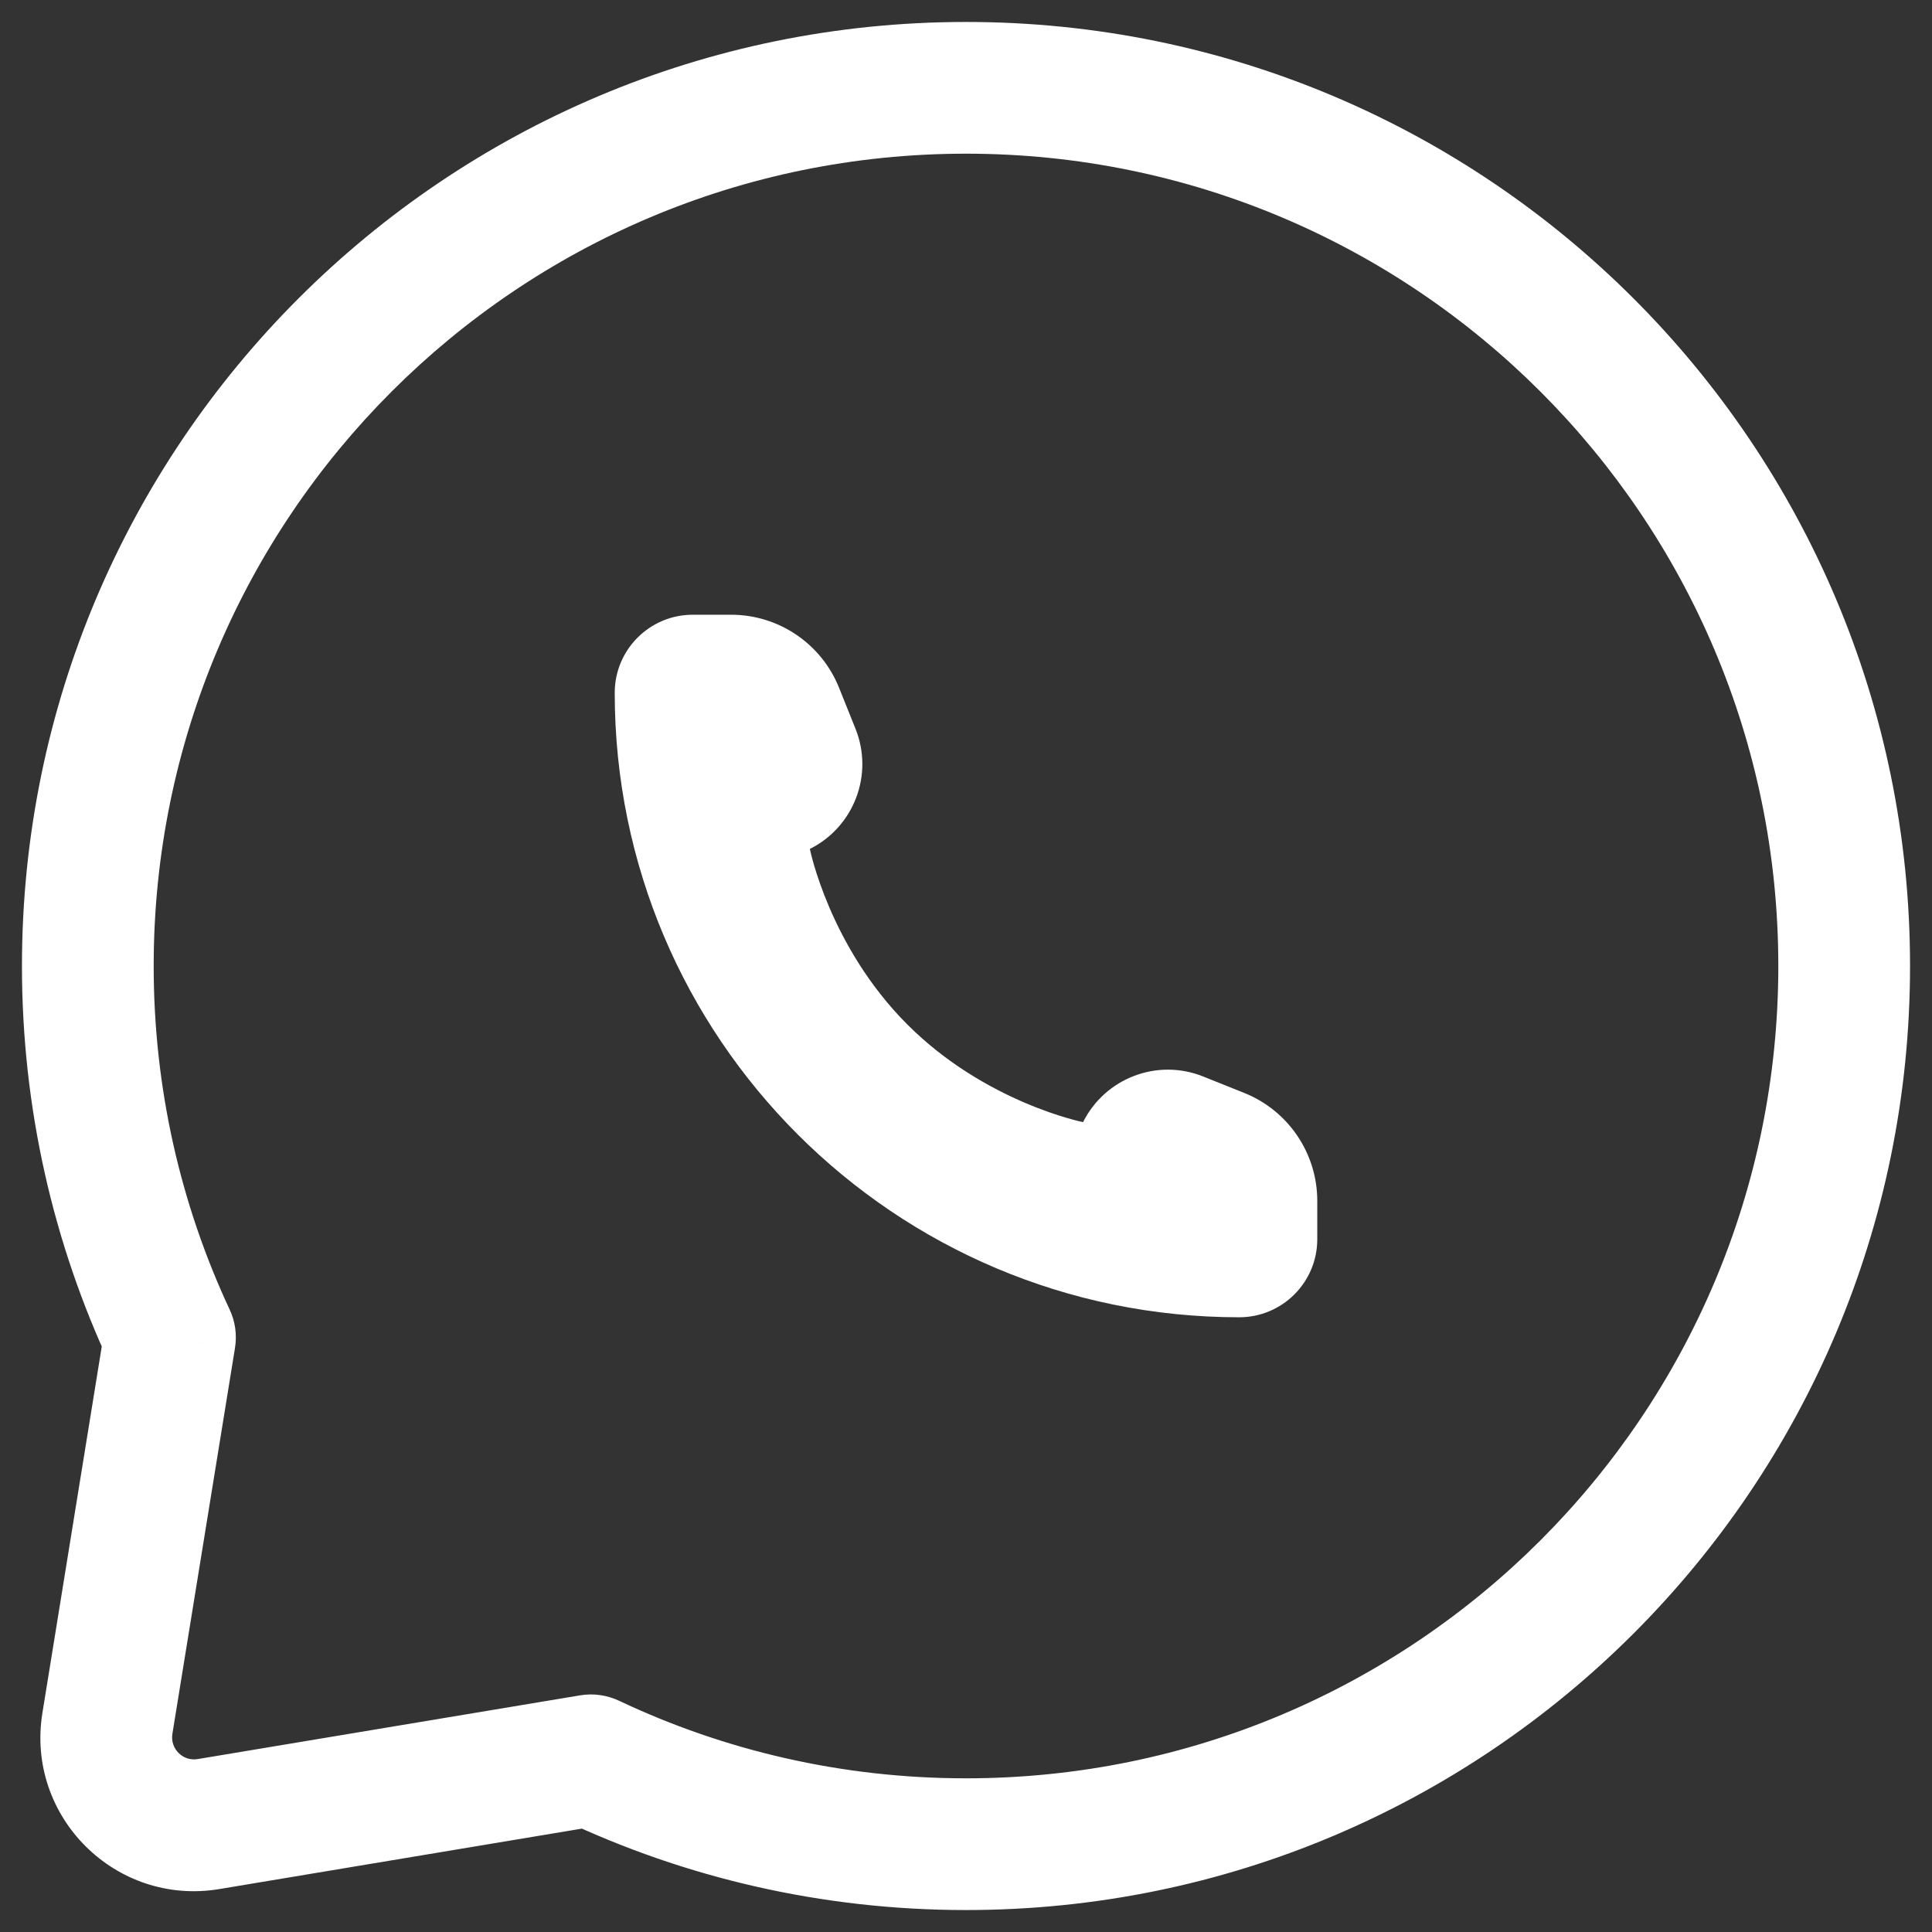 <svg width="22" height="22" viewBox="0 0 22 22" fill="none" xmlns="http://www.w3.org/2000/svg">
<rect x="0" y="0" width="22" height="22" fill="#333333" stroke="none"/>
<path d="M6.73 20.045L7.05 19.367C6.912 19.302 6.757 19.28 6.607 19.305L6.73 20.045ZM1.936 15.229L2.676 15.349C2.7 15.2 2.679 15.048 2.615 14.912L1.936 15.229ZM2.375 20.771L2.251 20.031L2.375 20.771ZM20.25 11C20.25 16.109 16.109 20.25 11 20.25V21.75C16.937 21.75 21.75 16.937 21.75 11H20.25ZM1.75 11C1.75 5.891 5.891 1.75 11 1.75V0.25C5.063 0.25 0.25 5.063 0.25 11H1.75ZM11 1.75C16.109 1.75 20.25 5.891 20.25 11H21.75C21.75 5.063 16.937 0.25 11 0.25V1.75ZM2.498 21.511L6.853 20.785L6.607 19.305L2.251 20.031L2.498 21.511ZM11 20.25C9.586 20.25 8.247 19.933 7.05 19.367L6.409 20.723C7.802 21.382 9.359 21.75 11 21.75V20.25ZM2.615 14.912C2.06 13.724 1.75 12.399 1.75 11H0.25C0.25 12.623 0.61 14.165 1.256 15.547L2.615 14.912ZM1.195 15.109L0.483 19.505L1.963 19.744L2.676 15.349L1.195 15.109ZM2.251 20.031C2.082 20.059 1.936 19.913 1.963 19.744L0.483 19.505C0.291 20.686 1.317 21.708 2.498 21.511L2.251 20.031Z" fill="white"/>
<path d="M15 14.111V13.675C15 13.133 14.67 12.646 14.167 12.445L13.7 12.258C13.179 12.049 12.585 12.275 12.333 12.778C12.333 12.778 11.222 12.556 10.333 11.667C9.444 10.778 9.222 9.667 9.222 9.667C9.725 9.415 9.951 8.821 9.742 8.299L9.555 7.833C9.354 7.33 8.867 7 8.325 7H7.889C7.398 7 7 7.398 7 7.889C7 11.816 10.184 15 14.111 15C14.602 15 15 14.602 15 14.111Z" fill="white"/>
</svg>
